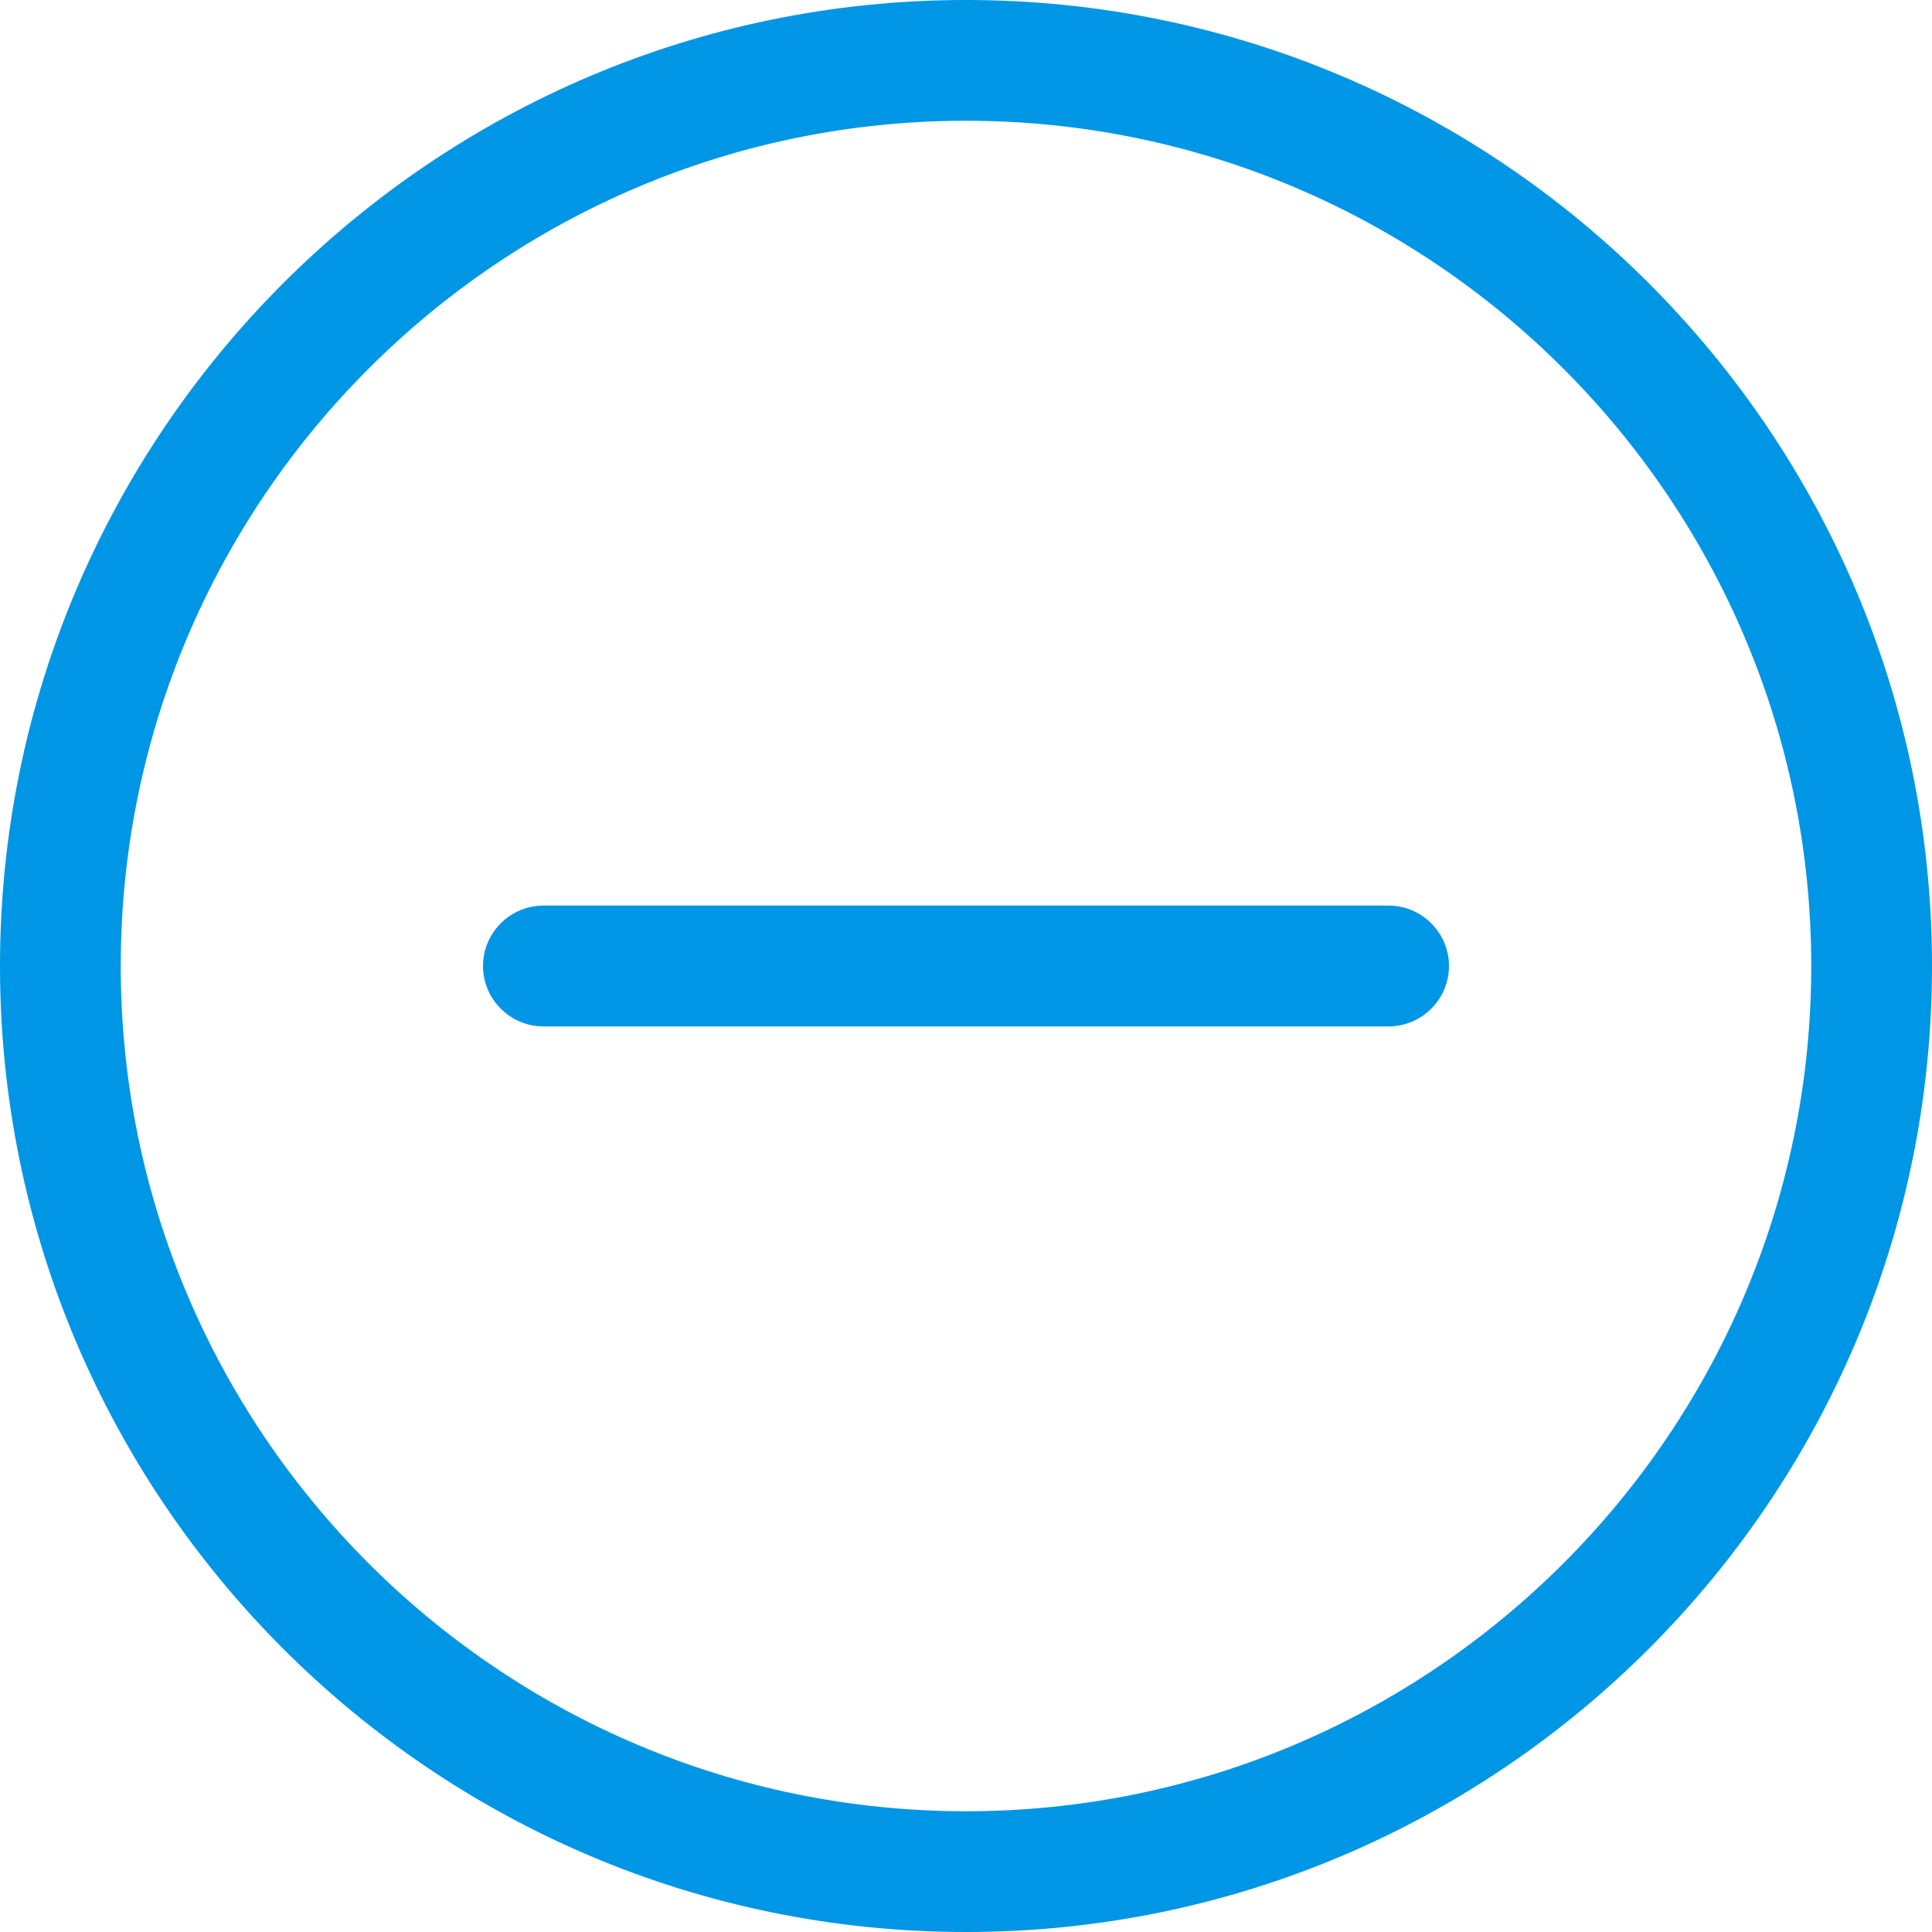 <svg width="30" height="30" viewBox="0 0 30 30" fill="none" xmlns="http://www.w3.org/2000/svg">
<path d="M15 30C6.727 30 0 23.273 0 15C0 6.727 6.727 0 15 0C23.273 0 30 6.727 30 15C30 23.273 23.273 30 15 30ZM15 1.875C7.764 1.875 1.875 7.764 1.875 15C1.875 22.236 7.764 28.125 15 28.125C22.236 28.125 28.125 22.236 28.125 15C28.125 7.764 22.236 1.875 15 1.875Z" fill="#0096E6"/>
<path d="M21.562 15.938H8.438C7.922 15.938 7.5 15.516 7.5 15C7.5 14.484 7.922 14.062 8.438 14.062H21.562C22.078 14.062 22.5 14.484 22.5 15C22.5 15.516 22.078 15.938 21.562 15.938Z" fill="#0096E6"/>
</svg>
